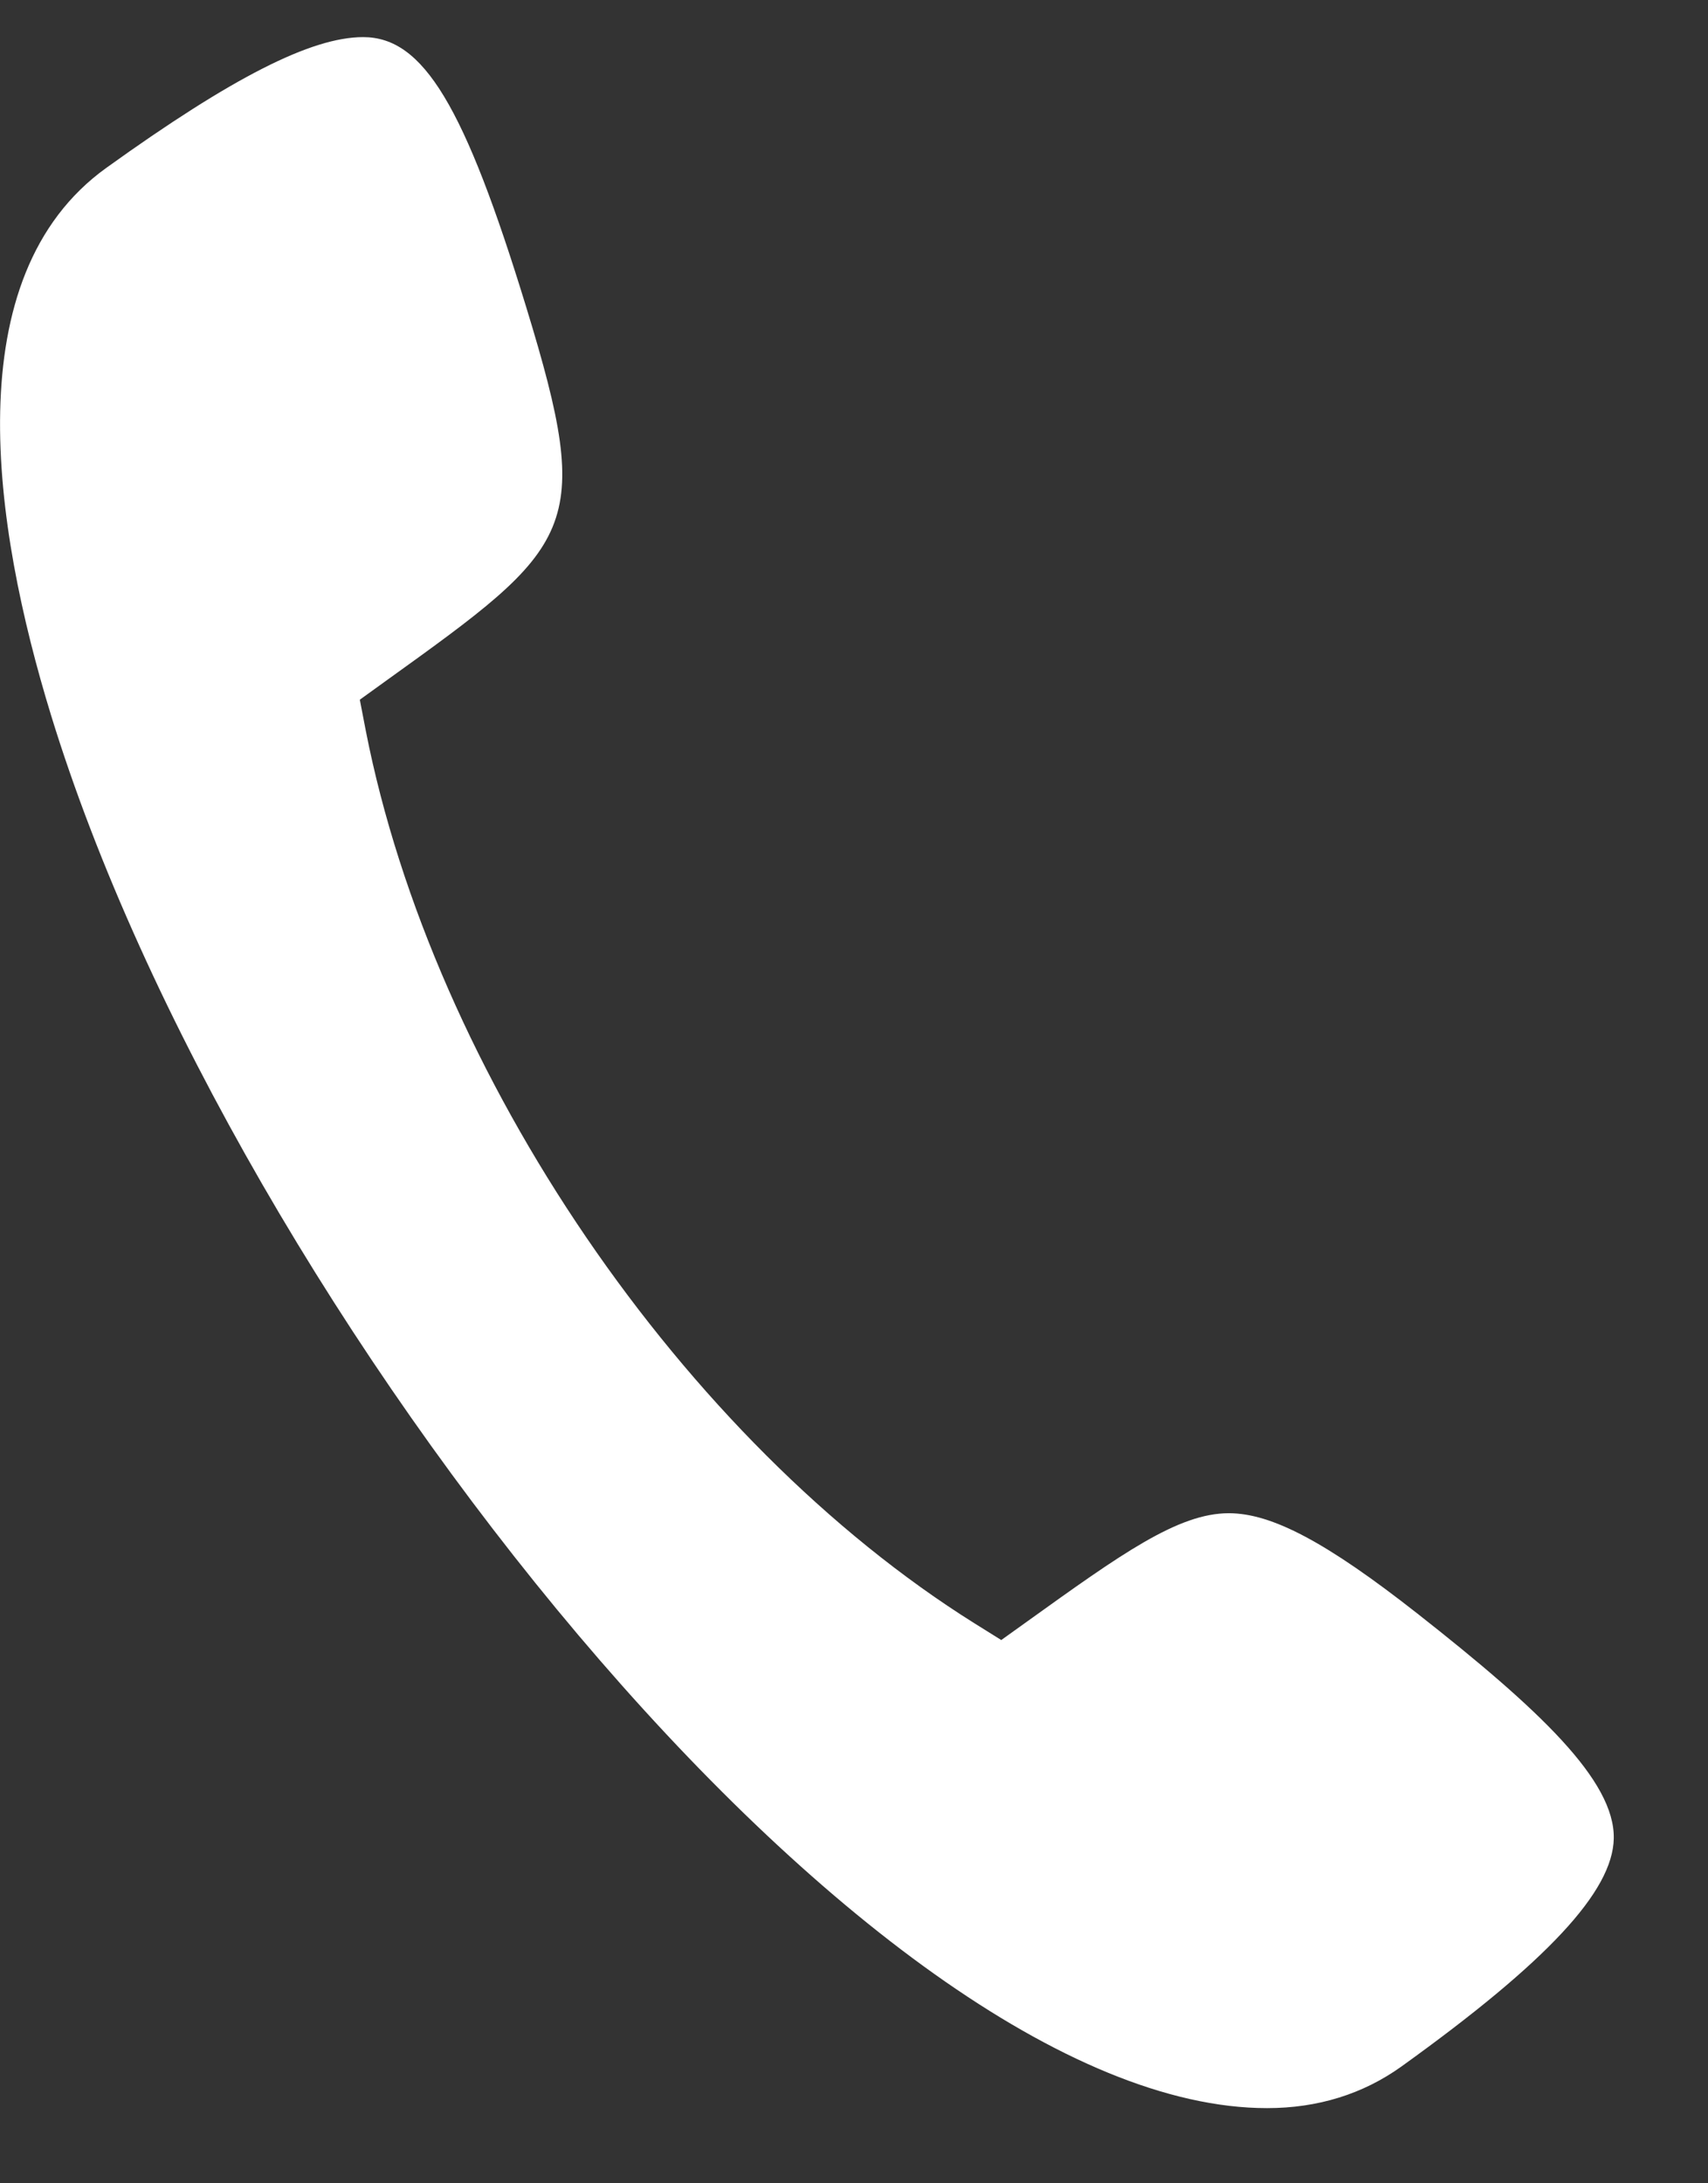 <svg width="18" height="23" viewBox="0 0 18 23" fill="none" xmlns="http://www.w3.org/2000/svg">
<rect x="0" y="0" width="18" height="23" fill="#333333" stroke="none"/>
<path fill-rule="evenodd" clip-rule="evenodd" d="M13.353 22.208C9.154 22.208 2.466 13.807 0.539 7.538C-0.075 5.538 -0.473 2.913 1.121 1.768C2.446 0.816 3.281 0.391 3.827 0.391C4.461 0.391 4.895 1.11 5.547 3.24C6.267 5.593 6.058 5.742 4.061 7.177L3.792 7.371L3.855 7.698C4.565 11.315 7.204 15.182 10.273 17.103L10.552 17.277L10.82 17.085C11.814 16.372 12.414 15.941 12.95 15.941C13.403 15.941 13.979 16.246 14.936 16.997C16.224 18.009 17.019 18.758 17.007 19.368C16.996 19.925 16.305 20.666 14.77 21.769C14.364 22.06 13.888 22.208 13.353 22.208Z" fill="white"/>
</svg>
